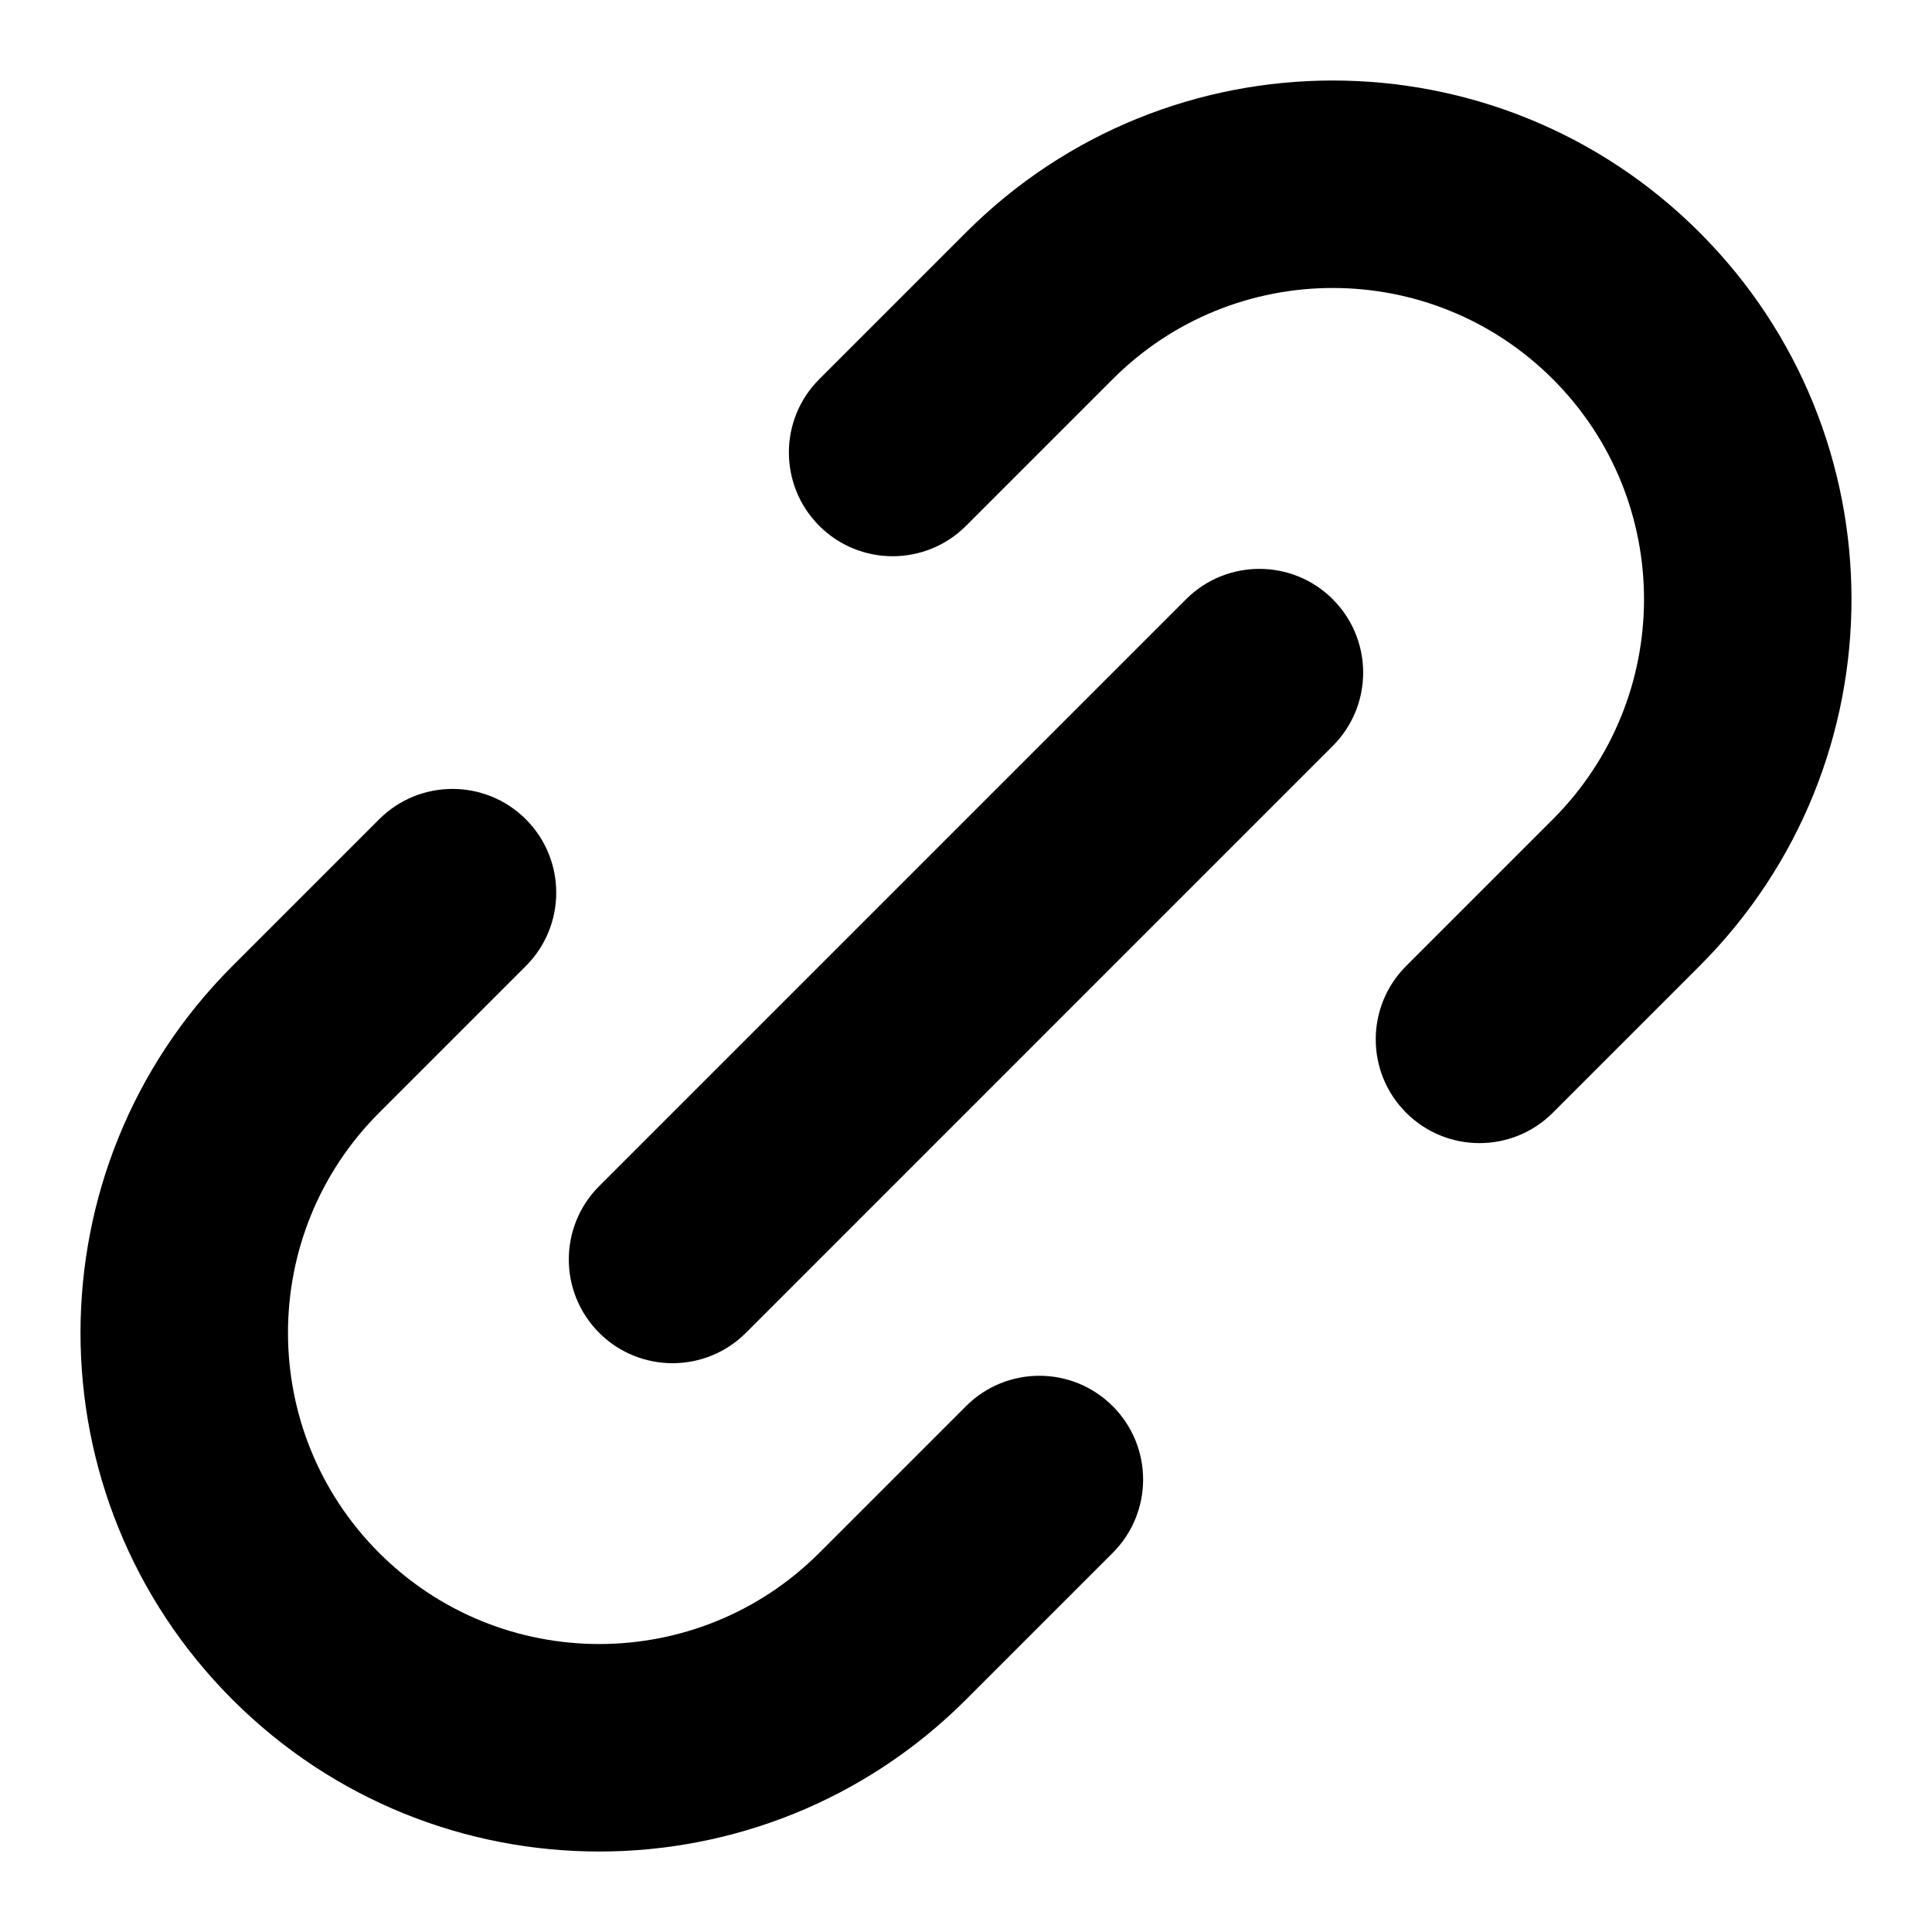 <svg width="48" height="48" viewBox="0 0 48 48" fill="none" xmlns="http://www.w3.org/2000/svg">
<path fill-rule="evenodd" clip-rule="evenodd" d="M27.645 9.42C30.664 6.4 35.56 6.4 38.58 9.42C41.6 12.439 41.6 17.335 38.58 20.355L34.935 24C33.928 25.007 33.928 26.639 34.935 27.645C35.941 28.652 37.574 28.652 38.58 27.645L42.225 24C47.258 18.967 47.258 10.807 42.225 5.775C37.192 0.742 29.032 0.742 24 5.775L20.355 9.42C19.348 10.426 19.348 12.058 20.355 13.065C21.361 14.071 22.993 14.071 24 13.065L27.645 9.42ZM33.112 14.888C34.119 15.895 34.119 17.527 33.112 18.533L18.532 33.114C17.525 34.12 15.893 34.12 14.887 33.114C13.88 32.107 13.88 30.475 14.887 29.468L29.467 14.888C30.474 13.882 32.106 13.882 33.112 14.888ZM13.065 20.355C14.071 21.362 14.071 22.994 13.065 24L9.42 27.645C6.4 30.665 6.4 35.561 9.42 38.581C12.439 41.6 17.335 41.6 20.355 38.581L24 34.936C25.007 33.929 26.639 33.929 27.645 34.936C28.652 35.942 28.652 37.574 27.645 38.581L24 42.226C18.967 47.259 10.807 47.259 5.775 42.226C0.742 37.193 0.742 29.033 5.775 24L9.42 20.355C10.426 19.349 12.058 19.349 13.065 20.355Z" fill="currentColor"/>
</svg>
